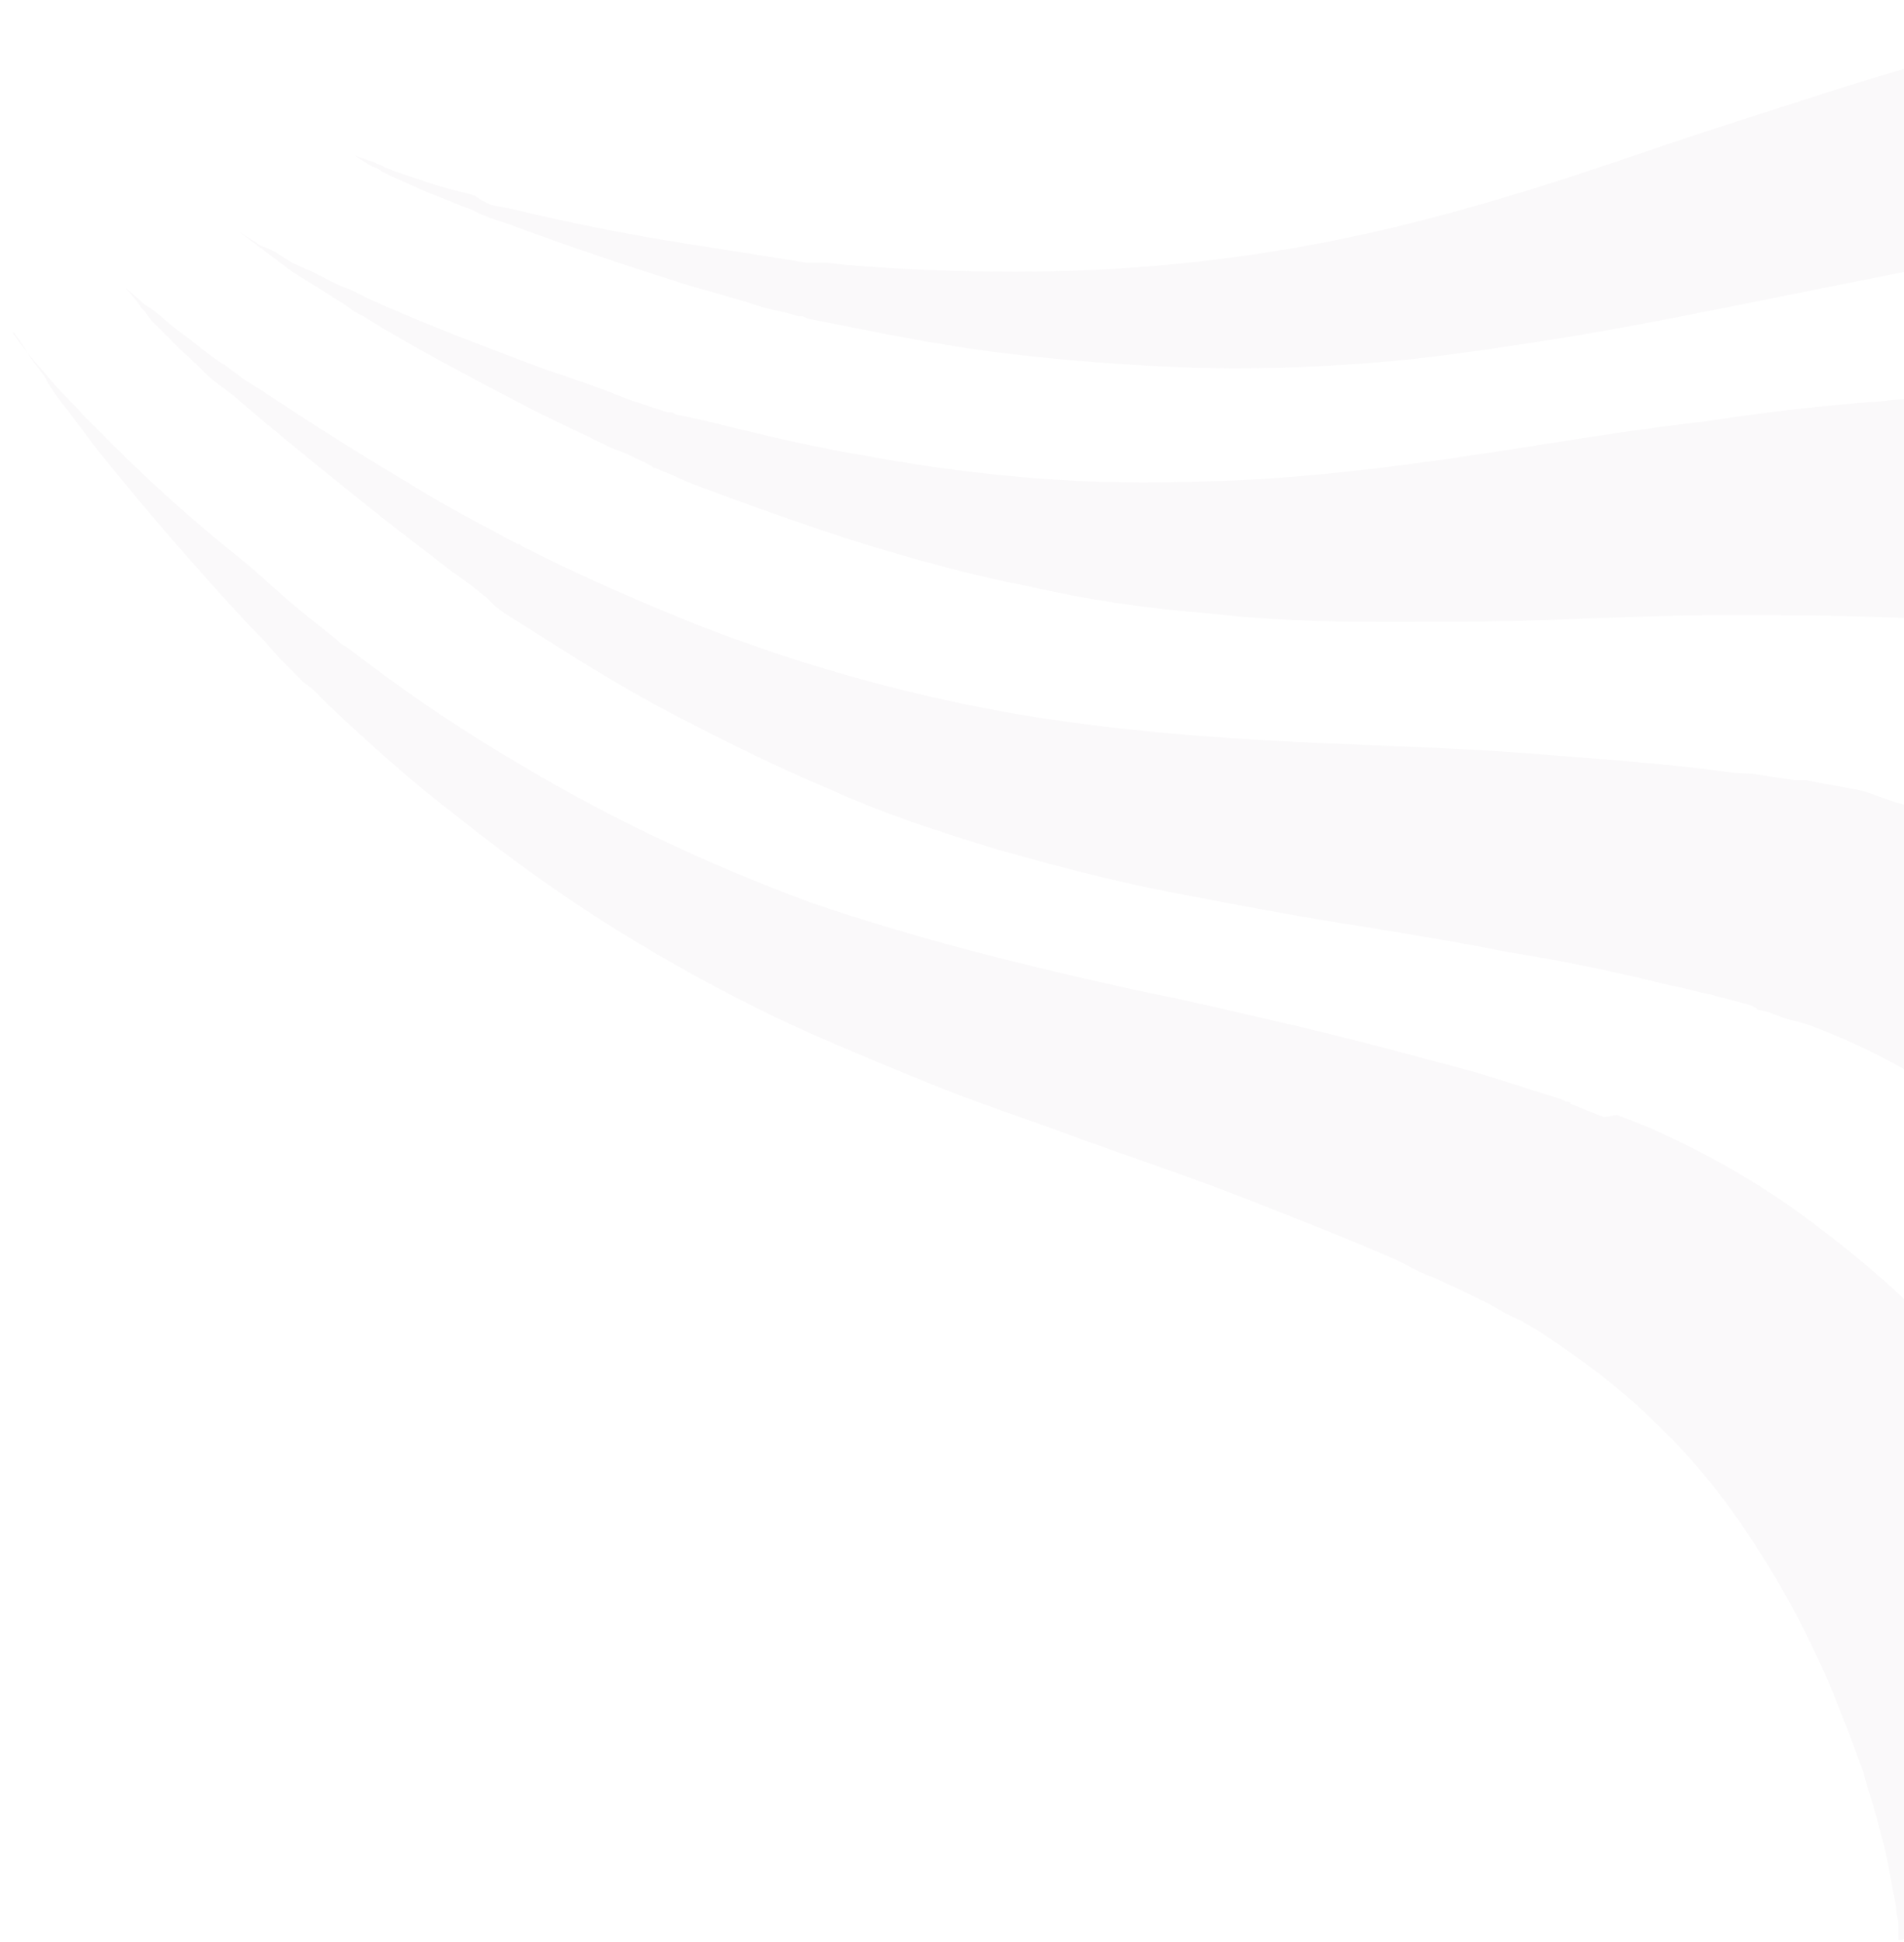 <svg width="1237" height="1261" viewBox="0 0 1237 1261" fill="none" xmlns="http://www.w3.org/2000/svg">
<path opacity="0.05" fill-rule="evenodd" clip-rule="evenodd" d="M1828.99 370.602L1827.54 369.153V367.705L1826.09 366.256L1824.64 364.807C1821.74 361.91 1820.29 359.012 1817.39 356.115C1813.04 350.32 1807.25 344.525 1801.45 338.73C1791.3 327.14 1779.71 315.55 1768.12 305.409C1762.32 299.614 1756.52 295.268 1750.72 289.473C1744.93 283.678 1739.13 279.332 1731.88 273.537C1718.84 263.396 1705.8 254.704 1692.75 244.562C1666.67 227.178 1639.13 211.242 1610.14 198.203C1581.16 185.164 1552.17 175.023 1521.74 167.78C1491.3 160.536 1459.42 156.19 1428.99 156.19H1417.39C1415.94 156.19 1413.04 156.19 1411.59 156.19H1405.8H1394.2H1388.41C1386.96 156.19 1386.96 156.19 1385.51 156.19H1382.61C1373.91 157.639 1365.22 157.639 1356.52 159.087C1347.83 160.536 1339.13 160.536 1330.43 161.985C1295.65 166.331 1259.42 172.126 1223.19 179.37C1186.96 186.613 1150.72 193.857 1114.49 201.1C1078.26 208.344 1040.58 215.588 1002.9 221.383C965.217 227.178 927.536 232.973 888.406 235.87C849.275 238.767 811.594 240.216 772.464 238.768C734.783 237.319 695.652 234.421 657.971 230.075C620.29 225.729 582.609 218.485 546.377 211.242L531.884 208.344L524.638 206.895L521.739 205.447H520.29H518.841C510.145 202.549 500 201.1 491.304 198.203C473.913 192.408 455.073 188.062 437.681 182.267C401.449 170.677 366.667 159.087 331.884 146.049L318.841 141.702L311.594 138.805L305.797 135.908C297.101 133.01 288.406 128.664 279.71 125.766L266.667 119.972L253.623 114.177L247.826 111.279C246.377 109.83 243.478 108.382 242.029 108.382L230.435 101.138L243.478 105.484C244.928 106.933 247.826 106.933 249.275 108.382L256.522 111.279L269.565 115.625L282.609 119.972C291.304 122.869 300 124.318 308.696 127.215L313.043 130.113L318.841 133.01L333.333 135.908C369.565 144.6 405.797 151.844 442.029 157.639C460.87 160.536 478.261 163.433 497.102 166.331C505.797 167.78 515.942 169.228 524.638 170.677H526.087H527.536H530.435H537.681L550.725 172.126C586.957 175.023 623.188 176.472 659.42 176.472C731.884 176.472 804.348 169.228 873.913 154.741C943.478 140.254 1011.59 118.523 1082.61 93.894C1117.39 82.305 1153.62 70.715 1189.86 59.125C1226.09 47.535 1262.32 37.394 1300 27.253C1308.7 24.355 1318.84 22.907 1327.54 20.009C1336.23 17.111 1346.38 15.663 1355.07 12.765L1359.42 14.214C1360.87 14.214 1362.32 14.214 1363.77 12.765L1371.01 11.317L1386.96 8.419L1394.2 6.97C1397.1 6.97 1400 6.97 1401.45 5.522L1417.39 4.073C1459.42 -0.273 1502.9 -1.722 1546.38 2.624C1589.86 6.97 1631.88 15.663 1672.46 28.701C1713.04 41.74 1752.17 57.676 1789.86 76.51C1808.7 86.651 1827.54 96.792 1844.93 106.933C1855.07 112.728 1863.77 118.523 1872.46 124.318C1881.16 130.113 1889.86 135.908 1898.55 141.702C1915.94 153.292 1931.88 166.331 1949.28 180.818C1957.97 188.062 1965.22 193.857 1973.91 202.549C1978.26 206.895 1982.61 209.793 1985.51 214.139L1988.41 217.037H1991.3L1992.75 218.485L1995.65 221.383L1997.1 222.831L1998.55 224.28L2000 227.178L1828.99 370.602ZM1686.96 690.772C1686.96 690.772 1686.96 689.323 1685.51 689.323V687.874V686.426L1684.06 683.528C1682.61 680.631 1681.16 677.733 1678.26 673.387C1673.91 666.143 1669.57 660.349 1665.22 653.105C1656.52 640.066 1647.83 627.028 1637.68 613.989C1633.33 608.194 1627.54 600.951 1623.19 595.156C1617.39 589.361 1613.04 582.117 1607.25 576.322C1597.1 564.732 1585.51 553.142 1573.91 541.552C1550.72 519.822 1526.09 499.539 1500 480.706C1473.91 463.321 1446.38 447.385 1417.39 435.795C1388.41 424.205 1357.97 414.064 1327.54 408.269L1315.94 406.82C1314.49 406.82 1311.59 406.82 1310.14 405.372H1304.35L1292.75 403.923H1286.96C1285.51 403.923 1285.51 403.923 1284.06 403.923H1281.16C1272.46 403.923 1263.77 402.474 1255.07 402.474C1246.38 402.474 1237.68 401.026 1228.99 401.026C1192.75 399.577 1157.97 399.577 1120.29 399.577C1084.06 399.577 1047.83 401.025 1010.14 402.474C972.464 403.923 934.783 403.923 897.101 403.923C859.42 403.923 820.29 402.474 782.609 398.128C744.927 395.231 705.797 389.436 668.116 380.743C630.435 373.5 594.203 363.358 556.522 351.769C520.29 340.179 484.058 327.14 449.275 314.102L436.232 308.307L428.985 305.409L426.087 303.96H424.638L423.188 302.512C414.493 298.166 405.797 293.819 397.102 290.922C379.71 282.229 363.768 274.986 346.377 266.293C313.043 248.909 279.71 231.524 247.826 212.69L236.232 205.447L230.435 202.549L224.638 198.203C217.391 193.857 208.696 188.062 201.449 183.716L189.855 176.472L178.261 167.78L172.464 163.433C171.015 161.985 168.116 160.536 166.667 159.087L155.072 150.395L166.667 157.639C168.116 159.087 171.015 160.536 172.464 160.536L178.261 163.433L189.855 170.677L202.899 176.472C211.594 180.818 218.841 185.164 227.536 188.062L233.333 190.959L239.13 193.857L252.174 199.652C285.507 214.139 320.29 227.178 355.072 240.216C372.464 246.011 389.855 251.806 407.246 259.05C415.942 261.947 424.638 264.845 433.333 267.742H434.783H436.232L439.13 269.191L446.377 270.64L459.42 273.537C494.203 282.229 530.435 290.922 566.667 296.717C637.681 309.755 710.145 315.55 781.159 312.653C852.174 311.204 923.188 301.063 997.102 289.473C1033.33 283.678 1071.01 277.883 1108.7 273.537C1146.38 267.742 1184.06 263.396 1223.19 260.498C1233.33 259.05 1242.03 259.05 1252.17 259.05C1262.32 259.05 1271.01 257.601 1281.16 257.601H1285.51C1286.96 257.601 1288.41 257.601 1289.86 257.601H1297.1H1313.04H1321.74C1324.64 257.601 1327.54 257.601 1330.43 257.601L1346.38 259.05C1388.41 261.947 1431.88 269.191 1473.91 280.781C1515.94 292.371 1555.07 308.307 1592.75 328.589C1630.43 347.422 1666.67 370.602 1700 396.679C1717.39 409.718 1733.33 422.756 1749.28 435.795C1757.97 443.039 1765.22 450.282 1772.46 457.526C1779.71 464.77 1788.41 472.013 1795.65 479.257C1810.14 493.744 1824.64 509.68 1839.13 525.616C1846.38 534.309 1853.62 541.552 1859.42 550.245C1862.32 554.591 1866.67 558.937 1869.57 563.284L1872.46 566.181L1873.91 567.63L1875.36 569.078L1878.26 573.425L1879.71 574.873L1881.16 576.322L1882.61 577.771L1686.96 690.772ZM1437.68 908.082C1433.33 900.838 1430.43 893.594 1426.09 887.799C1417.39 873.312 1408.7 860.273 1400 847.235C1381.16 821.158 1360.87 796.529 1339.13 773.35C1317.39 750.17 1292.75 729.888 1266.67 712.503C1240.58 695.118 1213.04 680.631 1184.06 669.041L1172.46 664.695C1171.01 664.695 1168.12 663.246 1166.67 663.246L1160.87 661.797L1149.28 657.451L1143.48 656.002C1142.03 656.002 1142.03 656.002 1140.58 654.554L1137.68 653.105C1128.99 650.207 1120.29 648.759 1111.59 645.861C1102.9 644.412 1094.2 641.515 1085.51 640.066C1050.72 631.374 1015.94 624.13 979.71 618.335C943.478 611.092 907.246 605.297 871.015 599.502C834.783 593.707 797.101 586.463 759.42 579.22C721.739 571.976 684.058 561.835 647.826 551.694C610.145 540.104 573.913 528.514 539.13 512.578C504.348 498.091 469.565 480.706 436.232 463.321C402.899 445.936 371.015 425.654 339.13 405.372L327.536 398.128L321.739 393.782L318.841 390.884L317.391 389.436L315.942 387.987C308.696 382.192 301.449 376.397 292.754 370.602C278.261 359.012 262.319 347.422 247.826 335.833C218.841 312.653 189.855 289.473 160.87 264.845L150.725 256.152L144.928 251.806L139.13 247.46C131.884 241.665 126.087 234.421 118.841 228.626L108.696 218.485L98.551 208.344L94.203 202.549C92.754 201.1 91.304 199.652 89.855 196.754L81.159 186.613L91.304 195.306C92.754 196.754 94.203 198.203 97.101 199.652L102.899 203.998L113.044 212.69L124.638 221.383C131.884 227.178 139.13 232.973 146.377 237.319L152.174 241.665L157.971 246.011L169.565 253.255C200 273.537 231.884 293.819 263.768 312.653C279.71 322.794 295.652 331.486 311.594 340.179C320.29 344.525 327.536 348.871 336.232 353.217H337.681L339.13 354.666L342.029 356.115L347.826 359.012L359.42 364.807C392.754 380.743 426.087 395.231 459.42 408.269C527.536 434.346 597.101 453.18 666.667 464.77C737.681 476.36 808.696 480.706 882.609 483.603C918.841 485.052 956.522 486.501 994.203 489.398C1031.88 492.296 1071.01 495.193 1108.7 499.539C1118.84 500.988 1127.54 502.437 1137.68 502.437C1147.83 503.885 1156.52 505.334 1166.67 506.783H1169.57C1171.01 506.783 1172.46 506.783 1173.91 506.783L1181.16 508.232L1197.1 511.129L1204.35 512.578C1207.25 512.578 1210.14 514.027 1211.59 514.027L1231.88 521.27C1273.91 531.411 1314.49 547.347 1352.17 566.181C1389.86 585.014 1427.54 608.194 1460.87 635.72C1494.2 661.797 1524.64 690.772 1553.62 722.644C1568.12 738.58 1581.16 754.516 1594.2 770.452C1601.45 779.145 1607.25 787.837 1613.04 795.081C1618.84 803.773 1624.64 812.465 1630.43 821.158C1642.03 838.543 1653.62 855.927 1663.77 874.761C1669.57 883.453 1673.91 893.594 1679.71 903.736C1682.61 908.082 1684.06 913.877 1686.96 918.223L1688.41 922.569V926.915L1689.86 928.364L1691.3 932.71L1692.75 935.608V937.056L1694.2 938.505L1482.61 1013.84V1012.39C1482.61 1012.39 1482.61 1010.94 1482.61 1009.49V1008.04V1006.6L1481.16 1003.7C1479.71 1000.8 1478.26 996.454 1478.26 993.557C1475.36 986.313 1472.46 979.07 1469.57 971.826C1463.77 957.339 1456.52 942.851 1449.28 928.364C1446.38 922.569 1442.03 915.325 1437.68 908.082ZM1482.61 1013.84C1482.61 1013.84 1484.06 1013.84 1482.61 1013.84V1013.84ZM8.696 217.037C10.145 218.485 11.594 221.383 13.043 222.831L17.391 228.626L26.087 238.768L34.783 248.909C40.58 256.152 47.826 261.947 53.623 269.191L57.971 273.537L62.319 277.883L72.464 288.024C98.551 314.102 126.087 338.73 155.072 361.91C169.565 373.5 182.609 386.538 197.101 398.128C204.348 403.923 211.594 409.718 218.841 415.513L220.29 416.962L221.739 418.41L224.638 419.859L230.435 424.205L242.029 432.898C271.015 454.629 301.449 474.911 333.333 493.744C395.652 531.411 460.87 561.835 527.536 586.463C595.652 609.643 665.217 627.028 737.681 642.964C773.913 650.207 810.145 658.9 847.826 667.592C884.058 676.285 921.739 686.426 959.42 696.567C968.116 699.464 978.261 702.362 986.957 705.259C995.652 708.157 1005.8 711.054 1014.49 713.952L1017.39 715.4C1018.84 715.4 1020.29 715.4 1020.29 716.849L1027.54 719.747L1042.03 725.541L1050.72 724.093C1053.62 725.541 1055.07 725.542 1057.97 726.99L1072.46 732.785C1111.59 750.17 1149.28 771.901 1182.61 797.978C1217.39 824.055 1249.28 853.03 1276.81 884.902C1305.8 916.774 1330.43 951.544 1353.62 986.313C1365.22 1003.7 1375.36 1022.53 1385.51 1041.36C1389.86 1050.06 1395.65 1060.2 1400 1068.89C1404.35 1079.03 1408.7 1087.72 1413.04 1097.87C1421.74 1116.7 1428.99 1136.98 1436.23 1157.26C1439.13 1167.4 1443.48 1177.55 1446.38 1187.69C1447.83 1193.48 1449.28 1197.83 1450.72 1203.62L1452.17 1207.97V1209.42V1212.32L1453.62 1216.66V1219.56V1221.01V1222.46L1233.33 1260.12V1258.67C1233.33 1258.67 1233.33 1257.23 1233.33 1255.78V1254.33V1252.88V1249.98C1233.33 1247.09 1231.88 1242.74 1231.88 1238.39C1230.43 1231.15 1228.99 1223.91 1227.54 1215.21C1224.64 1199.28 1220.29 1184.79 1215.94 1168.85C1213.04 1161.61 1211.59 1152.92 1208.7 1145.67C1205.8 1138.43 1202.9 1129.74 1200 1122.49C1194.2 1108.01 1188.41 1092.07 1181.16 1077.58C1168.12 1048.61 1152.17 1021.08 1134.78 995.006C1117.39 968.928 1097.1 944.3 1073.91 922.569C1052.17 900.838 1026.09 882.005 1000 864.62L989.855 858.825C988.406 857.376 986.957 857.376 984.058 855.927L978.261 853.03L968.116 847.235L962.319 844.337C960.87 844.337 960.87 842.889 959.42 842.889L956.522 841.44C947.826 837.094 940.58 834.196 931.884 829.85C923.188 826.953 915.942 822.607 907.246 818.26C873.913 803.773 840.58 790.734 807.246 777.696C773.913 764.657 739.13 753.067 702.899 740.029C668.116 726.99 631.884 715.4 597.101 700.913C562.319 686.426 526.087 671.938 491.304 654.554C456.522 637.169 423.188 618.335 391.304 598.053C359.42 577.771 327.536 554.591 298.551 531.411C268.116 508.232 240.58 483.603 213.043 457.526L202.899 447.385L197.101 443.039L194.203 440.141L192.754 438.693L191.304 437.244C184.058 430 178.261 424.205 172.464 416.962C159.42 403.923 146.377 389.436 134.783 376.397C110.145 348.871 85.507 319.897 62.319 290.922L53.623 279.332L49.275 273.537L44.928 267.742C39.13 260.498 33.333 253.255 28.986 244.562L20.29 232.973L13.043 221.383L8.696 215.588C8.696 221.383 8.696 219.934 8.696 217.037L0 205.447L8.696 217.037Z" fill="#8E898F"/>
</svg>

